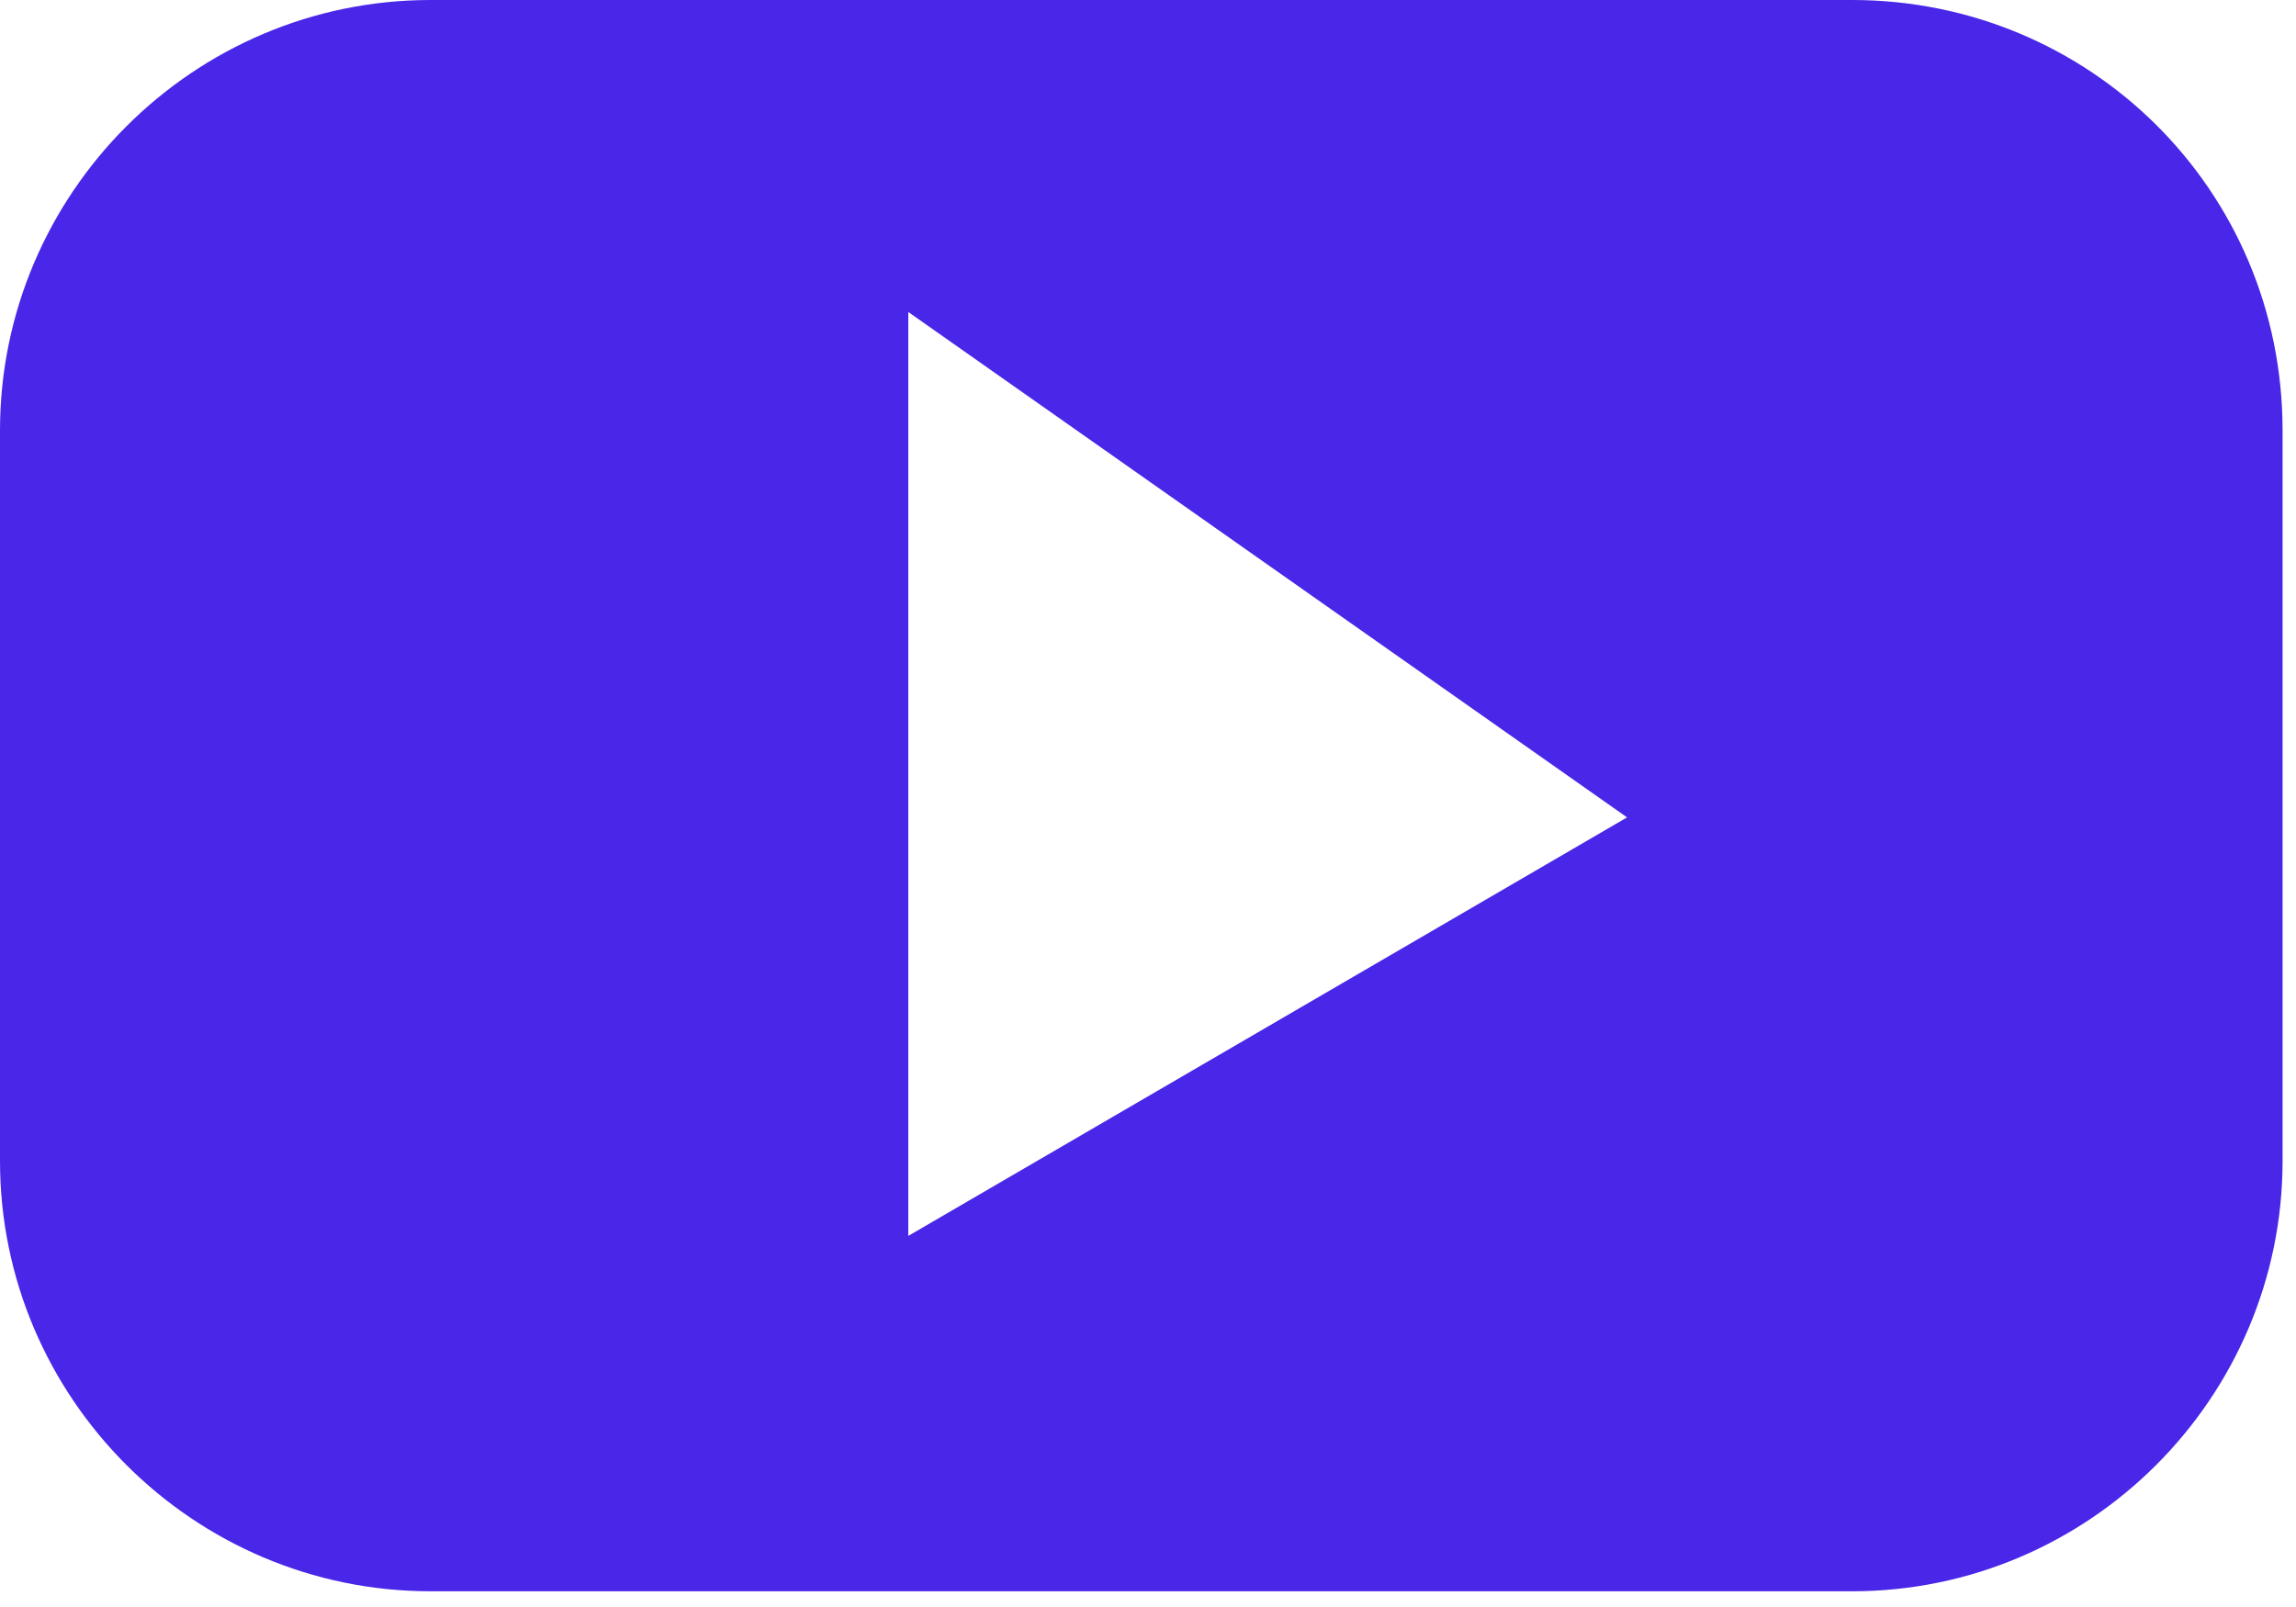 <svg width="20" height="14" viewBox="0 0 20 14" fill="none" xmlns="http://www.w3.org/2000/svg">
<path fill-rule="evenodd" clip-rule="evenodd" d="M16.134 0H3.75C1.685 0 0 1.686 0 3.75V10.114C0 12.178 1.686 13.863 3.75 13.863H16.134C18.198 13.863 19.883 12.177 19.883 10.114V3.75C19.883 1.651 18.197 0 16.134 0ZM7.912 10.767V2.718L14.173 7.121L7.912 10.767Z" fill="#4926E8"/>
</svg>

